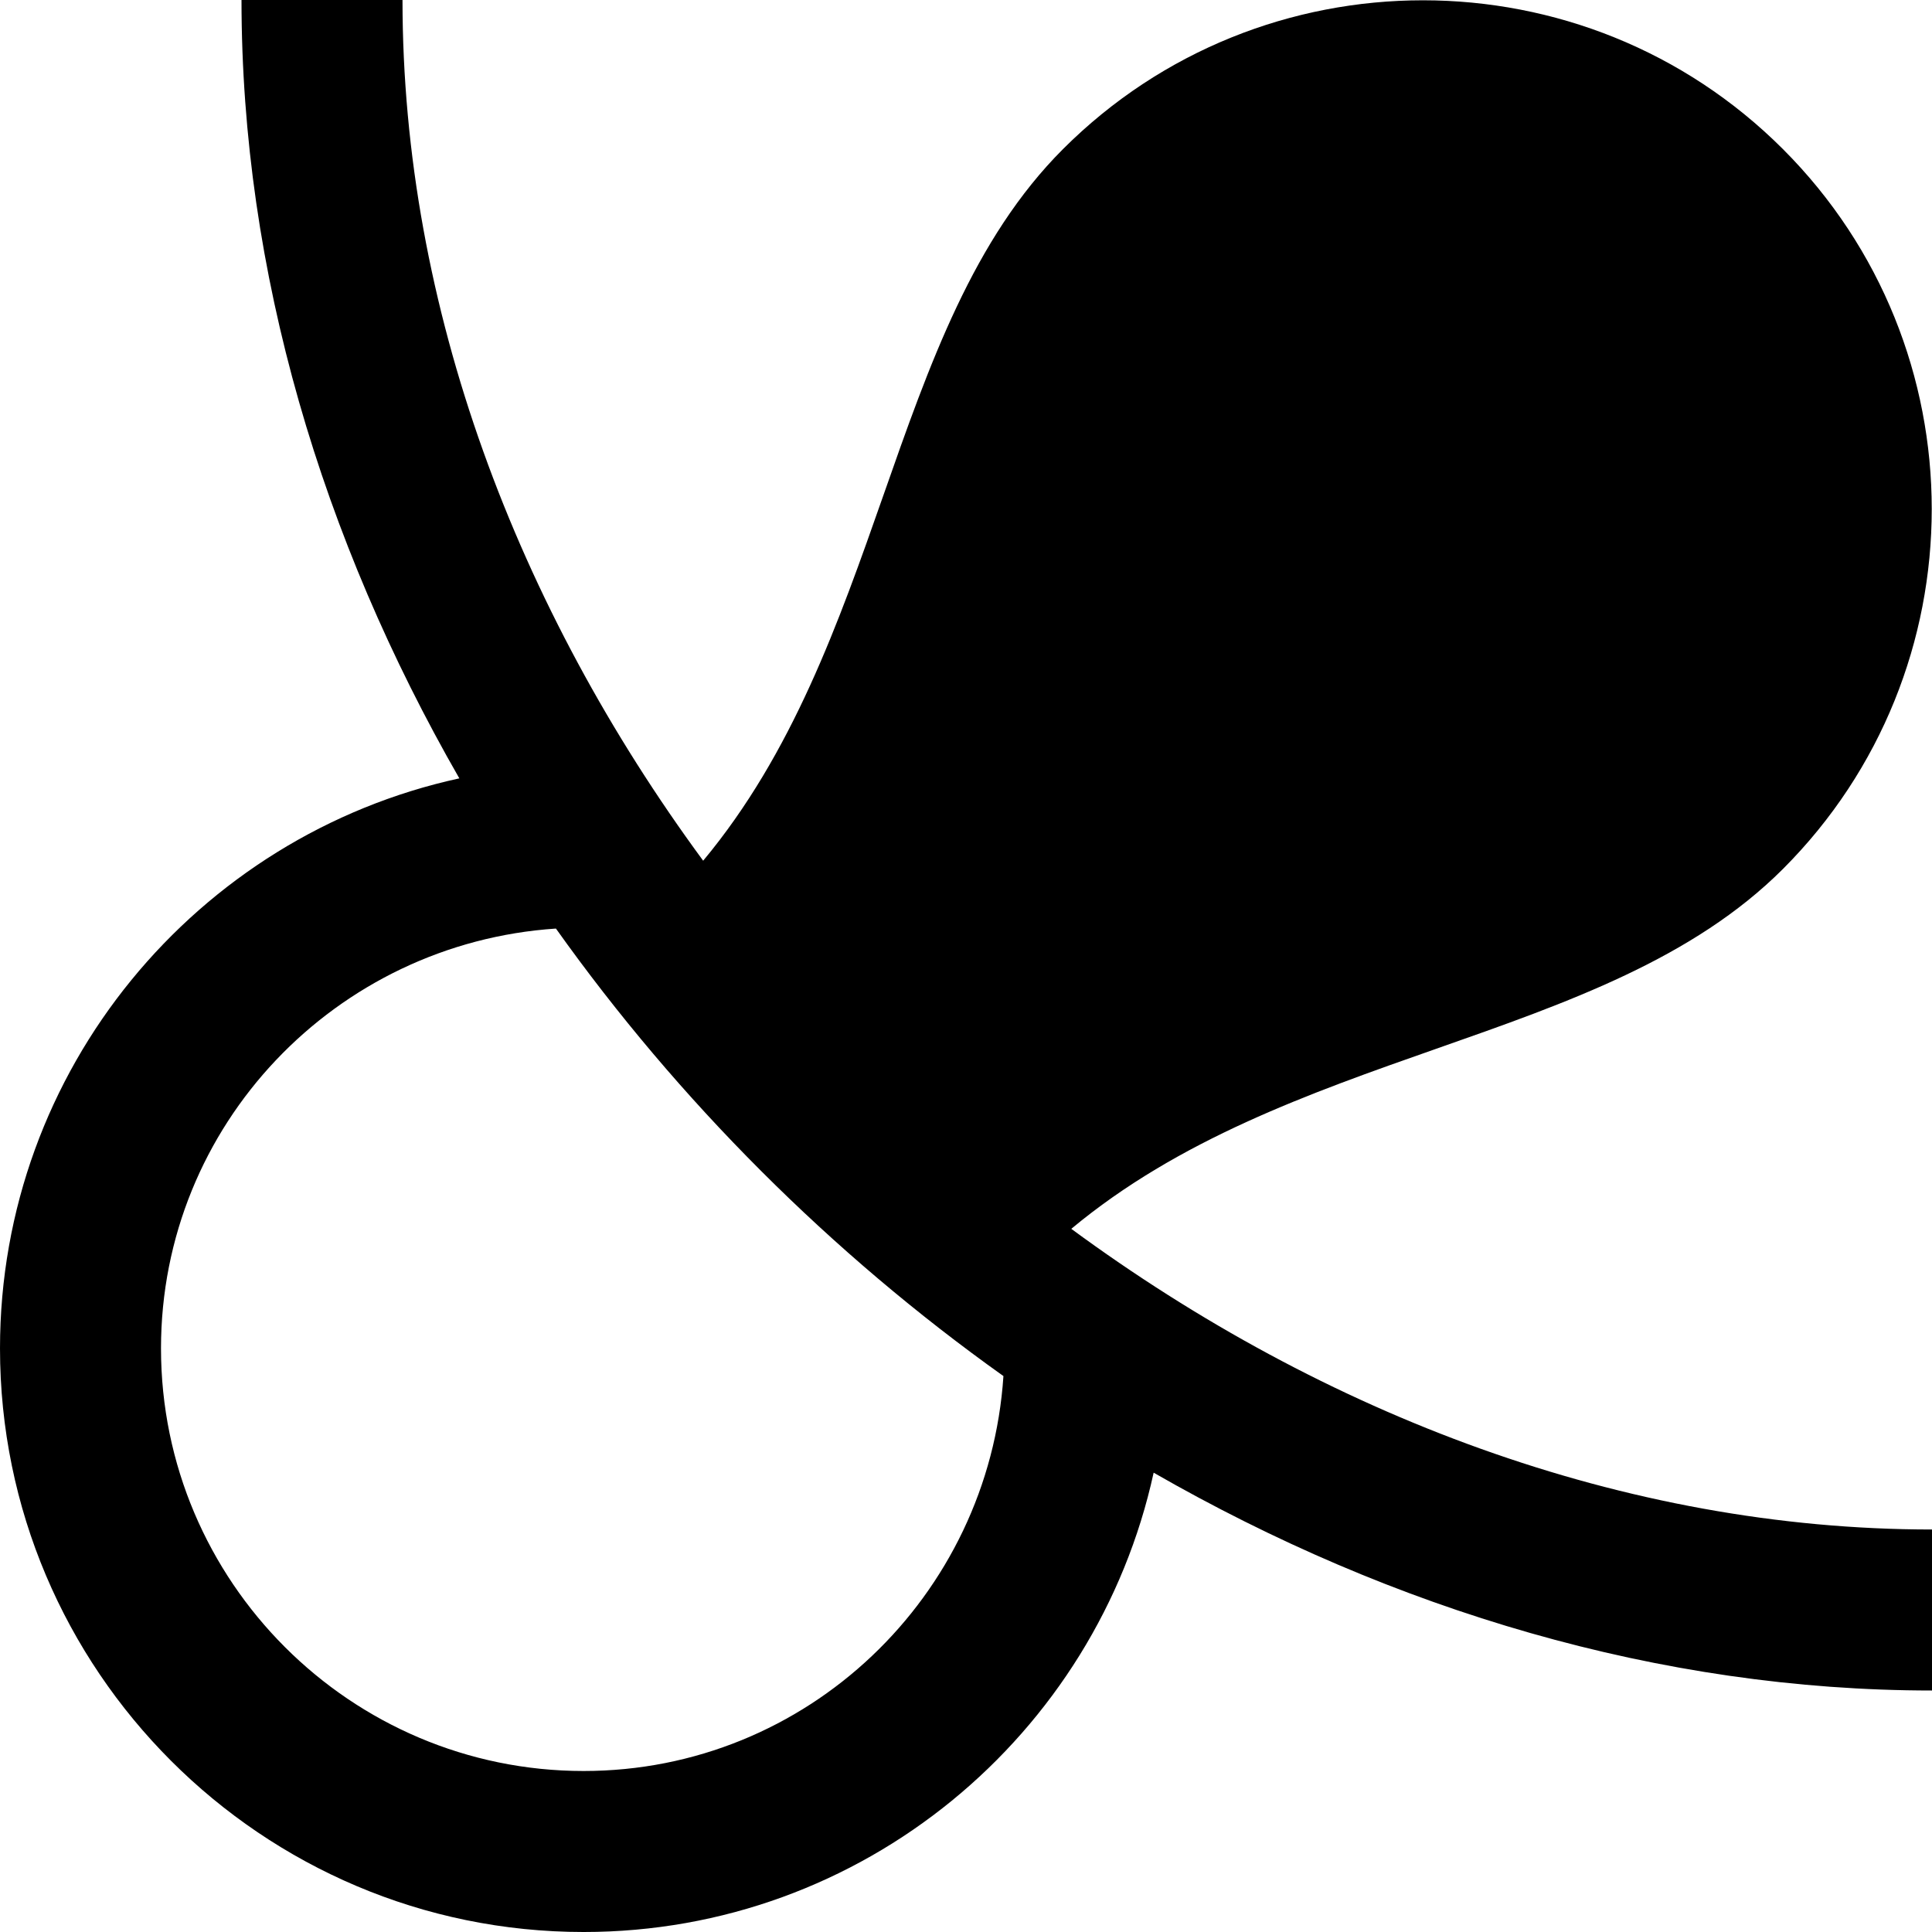 <svg id="Layer_1" viewBox="0 0 24 24" xmlns="http://www.w3.org/2000/svg" data-name="Layer 1"><path d="m24 19c-3.823 0-7.555-1.427-10.692-3.735 1.333-1.11 2.956-1.683 4.534-2.237 1.642-.576 3.192-1.12 4.306-2.233 2.465-2.465 2.465-6.478 0-8.943-2.466-2.465-6.478-2.464-8.943 0-1.114 1.114-1.658 2.665-2.233 4.306-.554 1.578-1.126 3.201-2.237 4.534-2.308-3.137-3.735-6.869-3.735-10.692h-2c0 3.379 1.001 6.701 2.706 9.669-3.258.71-5.706 3.613-5.706 7.081 0 3.998 3.252 7.25 7.25 7.25 3.467 0 6.37-2.448 7.081-5.706 2.969 1.705 6.29 2.706 9.669 2.706zm-16.75 3c-2.895 0-5.25-2.355-5.25-5.25 0-2.777 2.174-5.034 4.906-5.215 1.523 2.14 3.42 4.036 5.559 5.559-.181 2.732-2.438 4.906-5.215 4.906z"/></svg>